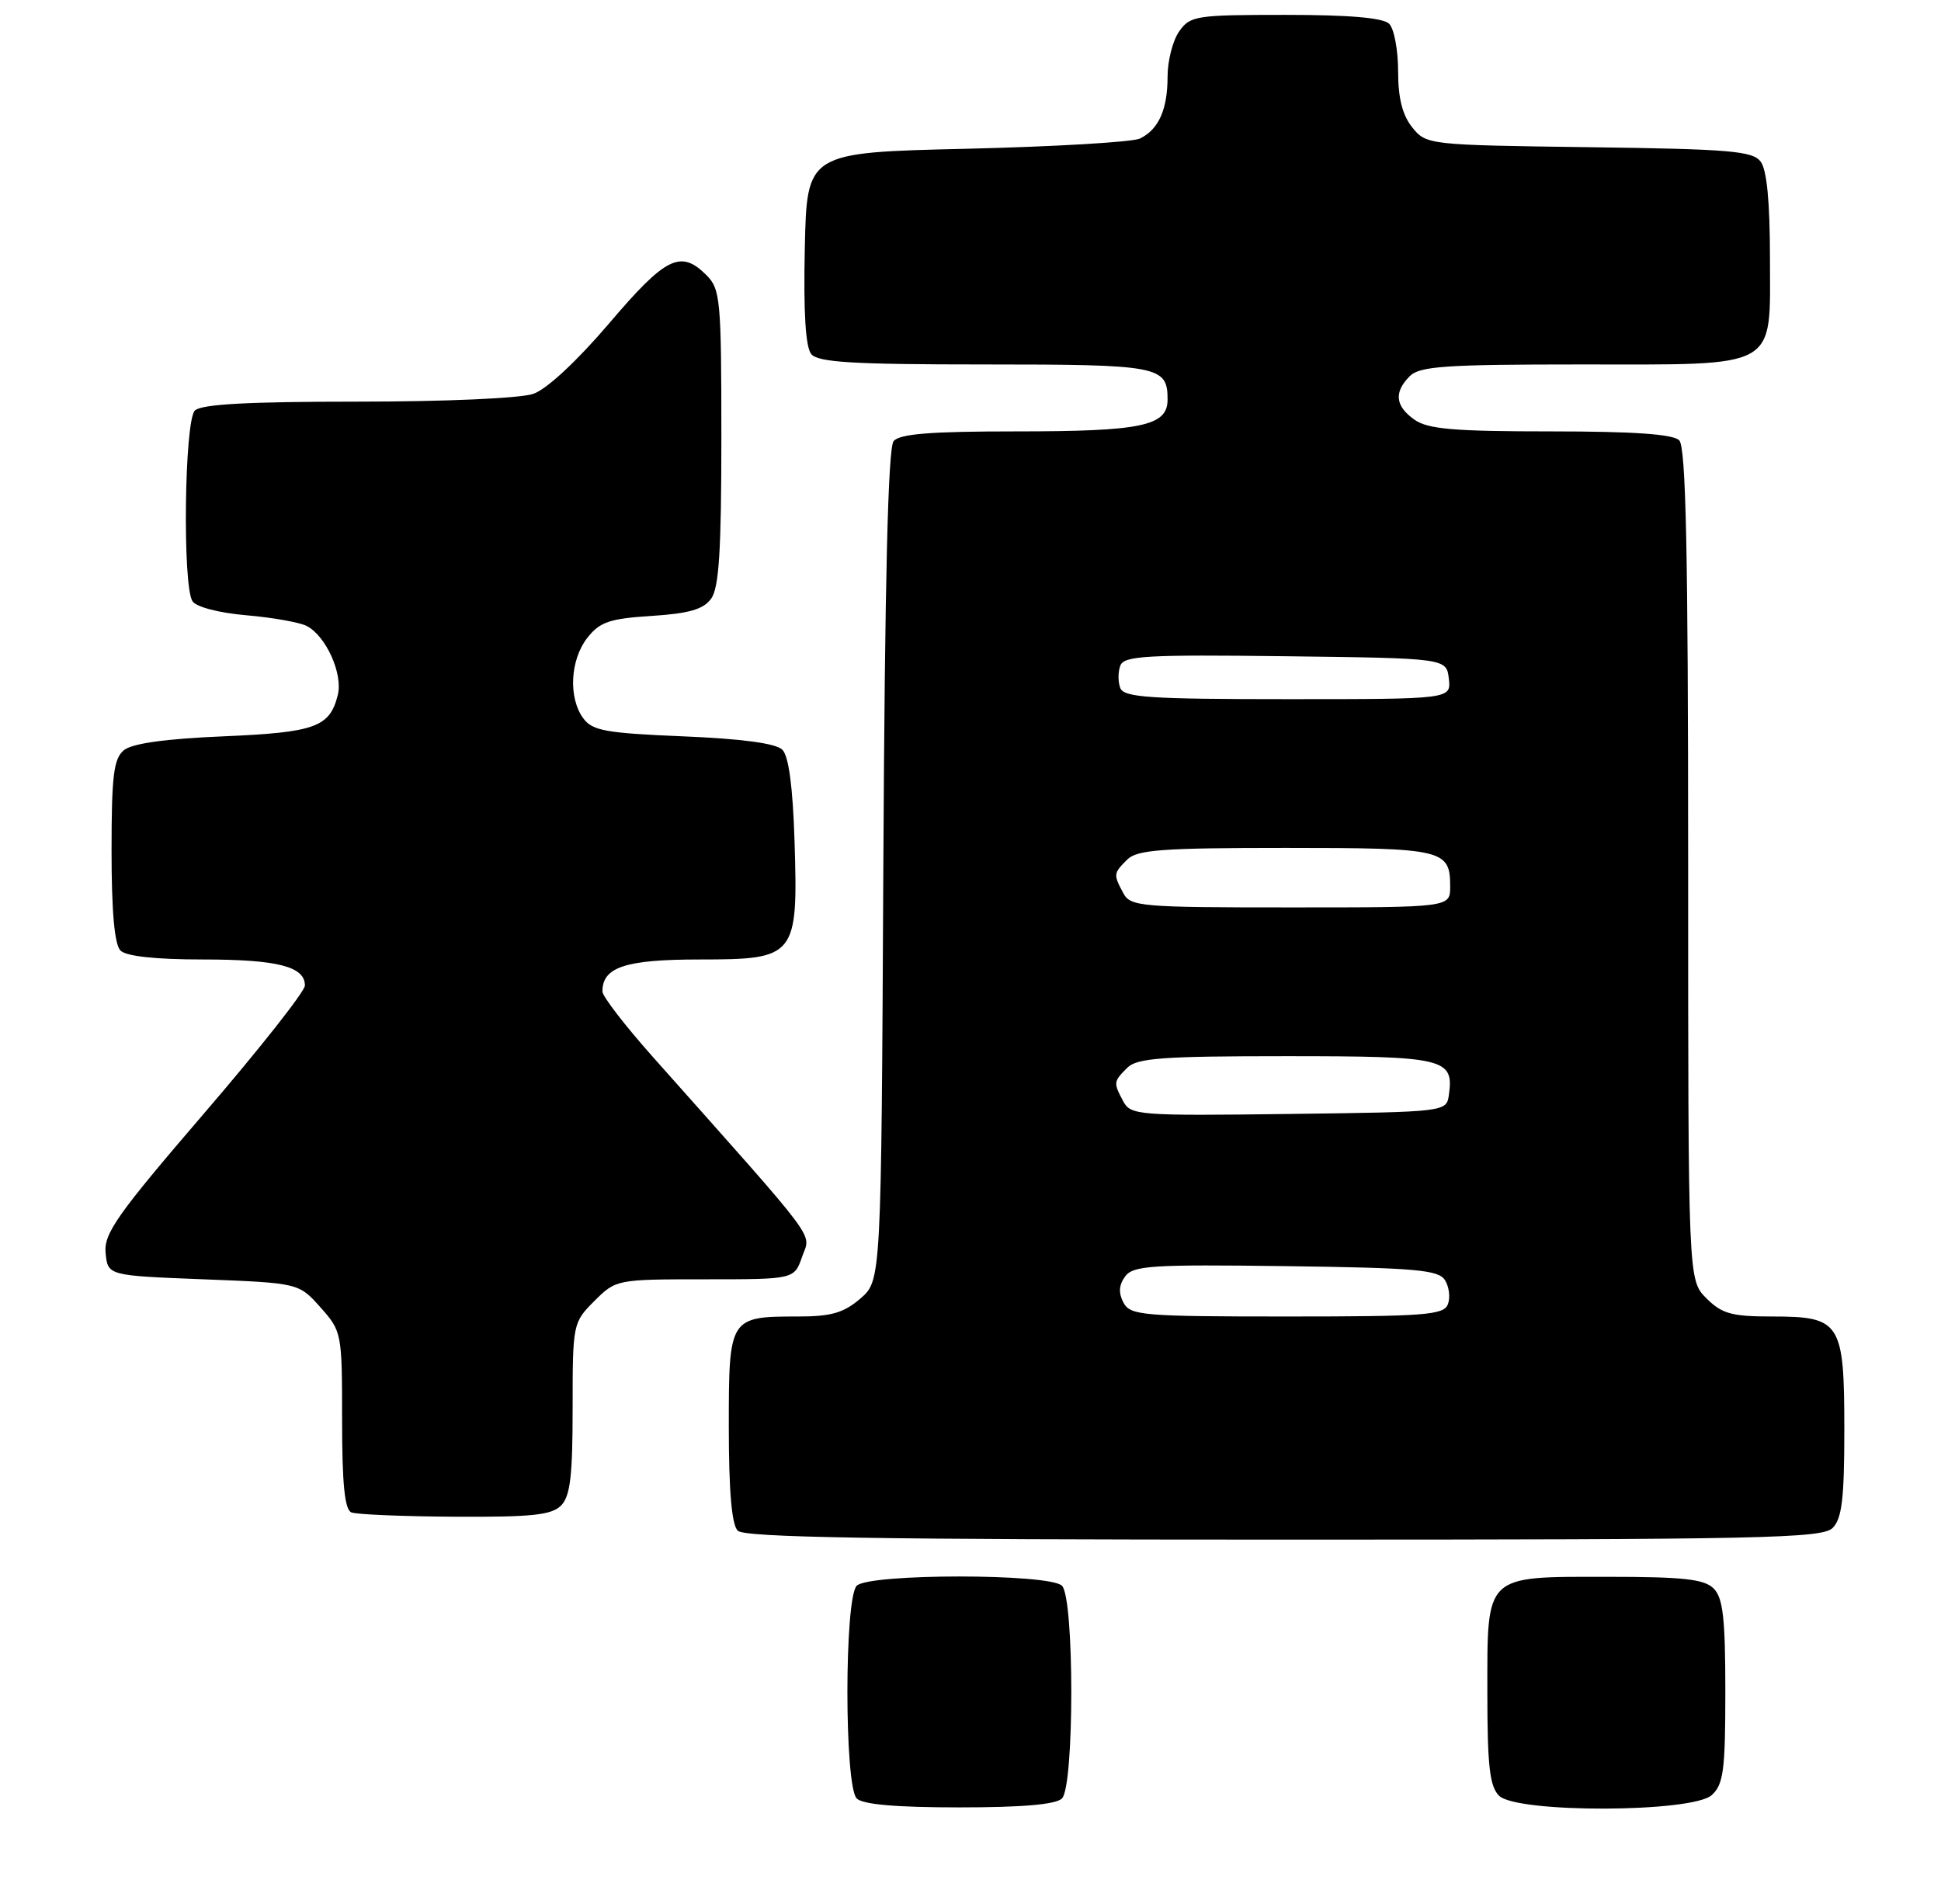 <?xml version="1.0" encoding="UTF-8" standalone="no"?>
<!DOCTYPE svg PUBLIC "-//W3C//DTD SVG 1.1//EN" "http://www.w3.org/Graphics/SVG/1.1/DTD/svg11.dtd" >
<svg xmlns="http://www.w3.org/2000/svg" xmlns:xlink="http://www.w3.org/1999/xlink" version="1.1" viewBox="0 0 261 256">
 <g >
 <path fill="currentColor"
d=" M 142.80 241.80 C 144.47 240.13 144.47 214.87 142.80 213.20 C 141.14 211.54 116.86 211.54 115.20 213.20 C 113.53 214.87 113.53 240.13 115.20 241.80 C 116.01 242.61 120.53 243.00 129.00 243.00 C 137.47 243.00 141.99 242.61 142.80 241.80 Z  M 230.17 241.35 C 231.75 239.91 232.00 238.04 232.00 227.42 C 232.00 217.59 231.69 214.83 230.43 213.57 C 229.17 212.31 226.38 212.00 216.26 212.00 C 199.51 212.00 200.00 211.53 200.00 227.58 C 200.00 237.41 200.31 240.17 201.57 241.43 C 203.93 243.79 227.55 243.72 230.17 241.35 Z  M 246.43 205.43 C 247.68 204.18 248.00 201.47 248.00 192.26 C 248.00 177.77 247.51 177.00 238.30 177.00 C 232.85 177.00 231.55 176.64 229.45 174.55 C 227.00 172.09 227.00 172.09 227.00 116.25 C 227.00 74.14 226.70 60.10 225.80 59.20 C 224.97 58.37 219.69 58.00 208.52 58.00 C 195.59 58.00 192.01 57.70 190.22 56.44 C 187.61 54.61 187.40 52.74 189.57 50.57 C 190.90 49.24 194.40 49.00 212.35 49.00 C 239.49 49.00 238.00 49.84 238.00 34.63 C 238.00 27.18 237.58 22.82 236.75 21.73 C 235.67 20.30 232.59 20.04 213.66 19.79 C 192.07 19.50 191.80 19.47 189.91 17.14 C 188.58 15.49 188.00 13.21 188.00 9.59 C 188.00 6.74 187.46 3.86 186.80 3.20 C 185.99 2.39 181.43 2.00 172.86 2.00 C 160.82 2.00 160.03 2.12 158.56 4.22 C 157.70 5.44 157.00 8.17 157.00 10.29 C 157.00 14.72 155.81 17.40 153.28 18.63 C 152.30 19.10 141.82 19.72 130.00 20.00 C 108.50 20.50 108.50 20.50 108.22 33.36 C 108.03 41.99 108.32 46.68 109.09 47.61 C 110.01 48.72 114.71 49.00 132.42 49.00 C 155.91 49.00 157.00 49.21 157.00 53.72 C 157.00 57.28 153.54 58.00 136.56 58.00 C 125.13 58.00 120.97 58.33 120.16 59.31 C 119.41 60.22 118.98 78.02 118.78 116.40 C 118.50 172.17 118.50 172.17 115.69 174.59 C 113.46 176.51 111.76 177.00 107.38 177.00 C 98.05 177.00 98.00 177.08 98.00 191.84 C 98.00 200.43 98.39 204.99 99.20 205.80 C 100.11 206.71 117.78 207.00 172.63 207.00 C 236.96 207.00 245.03 206.83 246.43 205.43 Z  M 75.43 202.43 C 76.68 201.18 77.00 198.48 77.00 189.35 C 77.00 177.97 77.03 177.82 79.92 174.92 C 82.83 172.02 82.92 172.00 94.83 172.00 C 106.80 172.00 106.80 172.00 107.86 168.96 C 109.02 165.63 110.63 167.78 87.76 142.07 C 84.06 137.91 81.02 133.97 81.01 133.32 C 80.98 130.03 84.08 129.00 94.05 129.00 C 107.03 129.00 107.32 128.64 106.84 113.09 C 106.61 105.81 106.06 101.66 105.20 100.80 C 104.34 99.94 99.80 99.33 91.87 99.00 C 81.45 98.57 79.64 98.24 78.42 96.56 C 76.40 93.79 76.67 88.70 78.98 85.75 C 80.66 83.62 81.97 83.17 87.60 82.81 C 92.63 82.49 94.58 81.93 95.62 80.50 C 96.68 79.05 97.00 74.07 97.00 58.81 C 97.00 40.33 96.87 38.87 95.00 37.00 C 91.53 33.53 89.53 34.52 81.93 43.45 C 77.61 48.52 73.53 52.32 71.72 52.95 C 69.99 53.55 59.91 54.00 48.05 54.00 C 33.32 54.00 27.06 54.34 26.20 55.20 C 24.80 56.60 24.52 78.70 25.88 80.83 C 26.36 81.60 29.42 82.40 33.11 82.72 C 36.62 83.02 40.28 83.67 41.24 84.16 C 43.84 85.50 46.14 90.61 45.42 93.45 C 44.34 97.77 42.39 98.47 30.00 99.00 C 22.20 99.33 17.75 99.96 16.65 100.87 C 15.28 102.01 15.00 104.32 15.00 114.42 C 15.00 122.56 15.40 127.00 16.20 127.80 C 16.97 128.57 20.93 129.00 27.27 129.00 C 37.31 129.00 41.00 129.94 41.00 132.50 C 41.00 133.29 34.90 141.02 27.45 149.68 C 15.71 163.34 13.95 165.84 14.20 168.47 C 14.50 171.50 14.50 171.50 27.34 172.00 C 40.17 172.50 40.17 172.50 43.09 175.77 C 45.96 178.99 46.00 179.20 46.00 190.93 C 46.00 199.52 46.35 202.97 47.25 203.34 C 47.94 203.62 54.21 203.88 61.18 203.92 C 71.45 203.98 74.16 203.70 75.43 202.43 Z  M 151.07 175.14 C 150.38 173.84 150.45 172.77 151.29 171.62 C 152.36 170.15 154.85 169.99 172.89 170.23 C 190.38 170.46 193.43 170.73 194.30 172.11 C 194.86 173.00 195.04 174.46 194.69 175.36 C 194.14 176.81 191.58 177.00 173.07 177.00 C 153.61 177.00 152.00 176.86 151.07 175.14 Z  M 151.05 148.09 C 149.70 145.56 149.71 145.43 151.57 143.57 C 152.89 142.25 156.28 142.00 172.95 142.00 C 194.26 142.00 195.52 142.30 194.83 147.19 C 194.50 149.50 194.50 149.50 173.30 149.77 C 153.13 150.03 152.04 149.94 151.05 148.09 Z  M 151.04 120.07 C 149.70 117.56 149.71 117.43 151.57 115.57 C 152.89 114.25 156.27 114.00 172.87 114.00 C 194.13 114.00 195.00 114.21 195.00 119.20 C 195.00 122.00 195.00 122.00 173.54 122.00 C 153.34 122.00 152.01 121.89 151.04 120.07 Z  M 150.64 92.50 C 150.32 91.67 150.33 90.32 150.65 89.48 C 151.15 88.17 154.27 88.00 172.86 88.23 C 194.50 88.50 194.50 88.50 194.82 91.25 C 195.13 94.00 195.13 94.00 173.17 94.00 C 154.58 94.00 151.13 93.77 150.64 92.50 Z "/>
</g>
</svg>